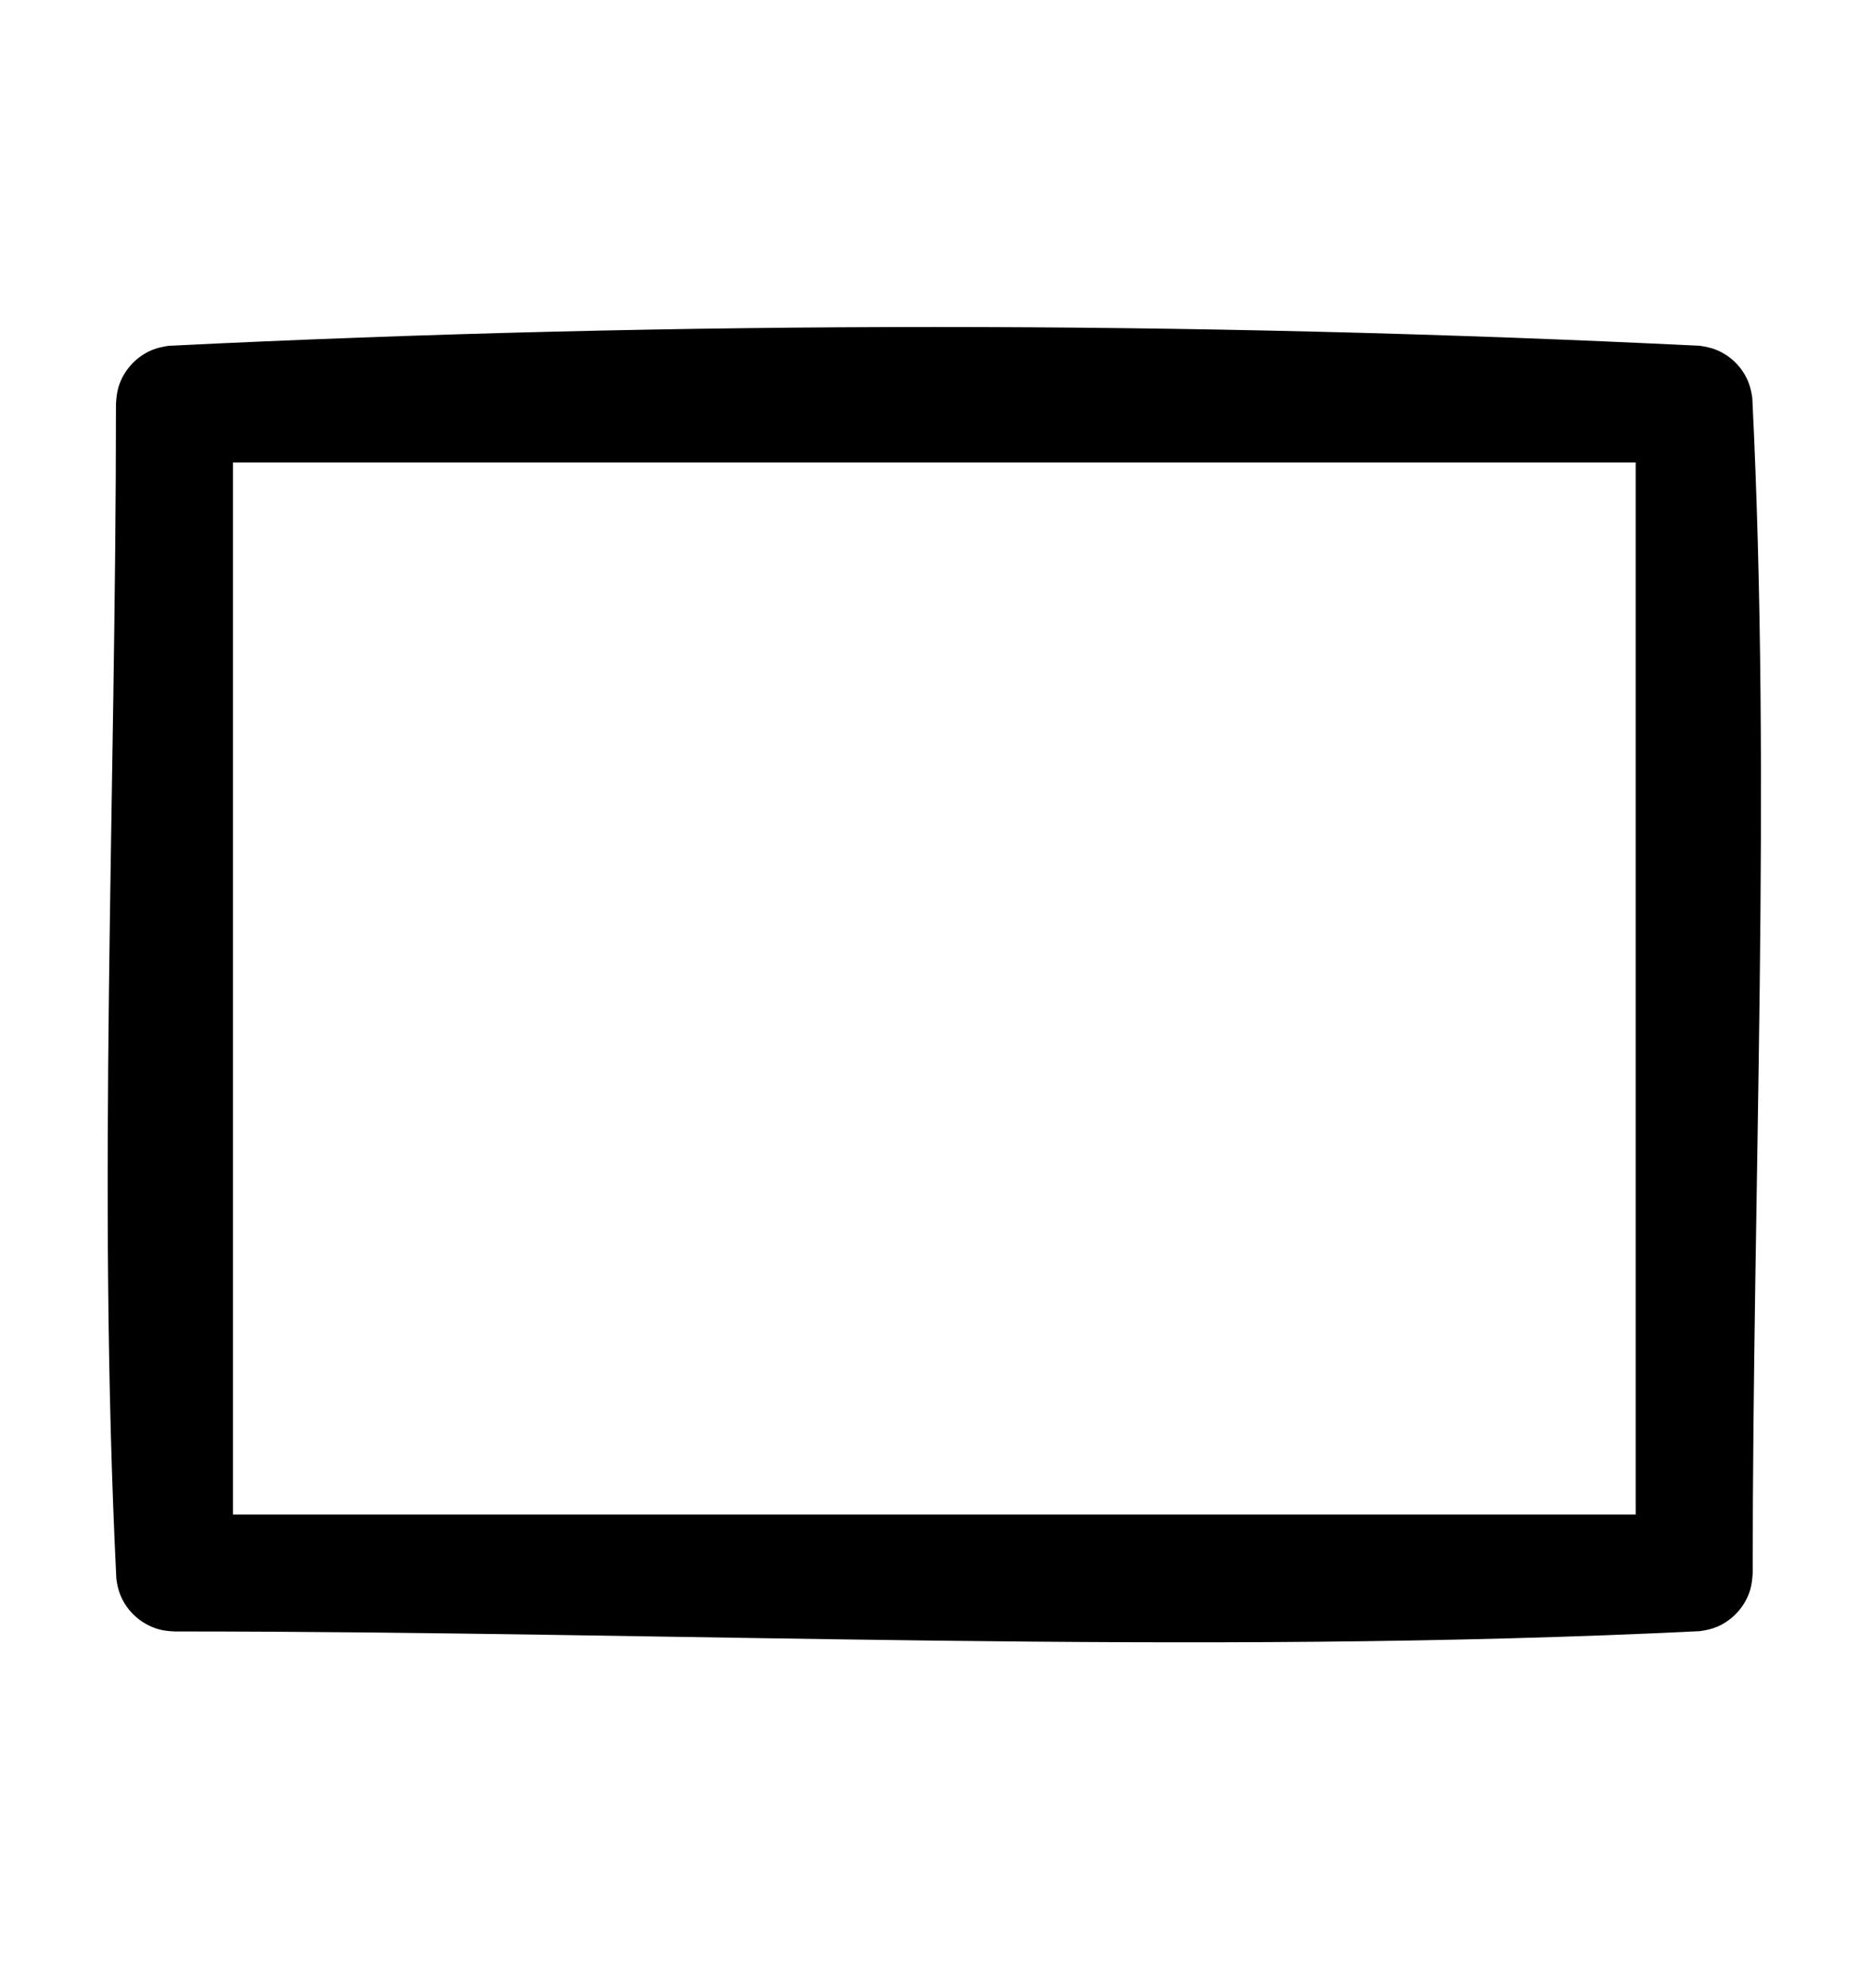 <?xml version="1.0" standalone="no"?>
<!DOCTYPE svg PUBLIC "-//W3C//DTD SVG 1.1//EN" "http://www.w3.org/Graphics/SVG/1.1/DTD/svg11.dtd">
<svg width="100%" height="100%" viewBox="0 0 16 17" version="1.1" xmlns="http://www.w3.org/2000/svg" xmlns:xlink="http://www.w3.org/1999/xlink" xml:space="preserve" style="fill-rule:evenodd;clip-rule:evenodd;stroke-linejoin:round;stroke-miterlimit:1.414;">
    <g transform="matrix(1,0,0,1,-75,-34)">
        <g id="Rectangle" transform="matrix(1,0,0,1,-33,34.461)">
            <g transform="matrix(1.083,8.36493e-19,6.45491e-19,0.833,84.583,-14.5)">
                <path d="M35.045,20.403C35.091,20.412 35.134,20.423 35.177,20.446C35.289,20.506 35.38,20.624 35.426,20.77C35.444,20.826 35.453,20.882 35.459,20.941C35.611,24.956 35.462,28.98 35.462,33C35.459,33.06 35.455,33.116 35.442,33.174C35.402,33.345 35.303,33.486 35.177,33.554C35.134,33.577 35.091,33.588 35.045,33.597C31.035,33.853 27.015,33.6 23,33.6C22.954,33.597 22.91,33.592 22.866,33.574C22.735,33.522 22.626,33.394 22.574,33.23C22.556,33.174 22.547,33.118 22.541,33.059C22.389,29.044 22.538,25.02 22.538,21C22.541,20.94 22.545,20.884 22.558,20.826C22.598,20.655 22.697,20.514 22.823,20.446C22.866,20.423 22.909,20.412 22.955,20.403C26.98,20.146 31.02,20.146 35.045,20.403ZM23.462,21.6L23.462,32.4L34.538,32.4L34.538,21.6C30.846,21.6 27.154,21.6 23.462,21.6Z" style="fill:black;fill-rule:nonzero;"/>
            </g>
        </g>
    </g>
</svg>
